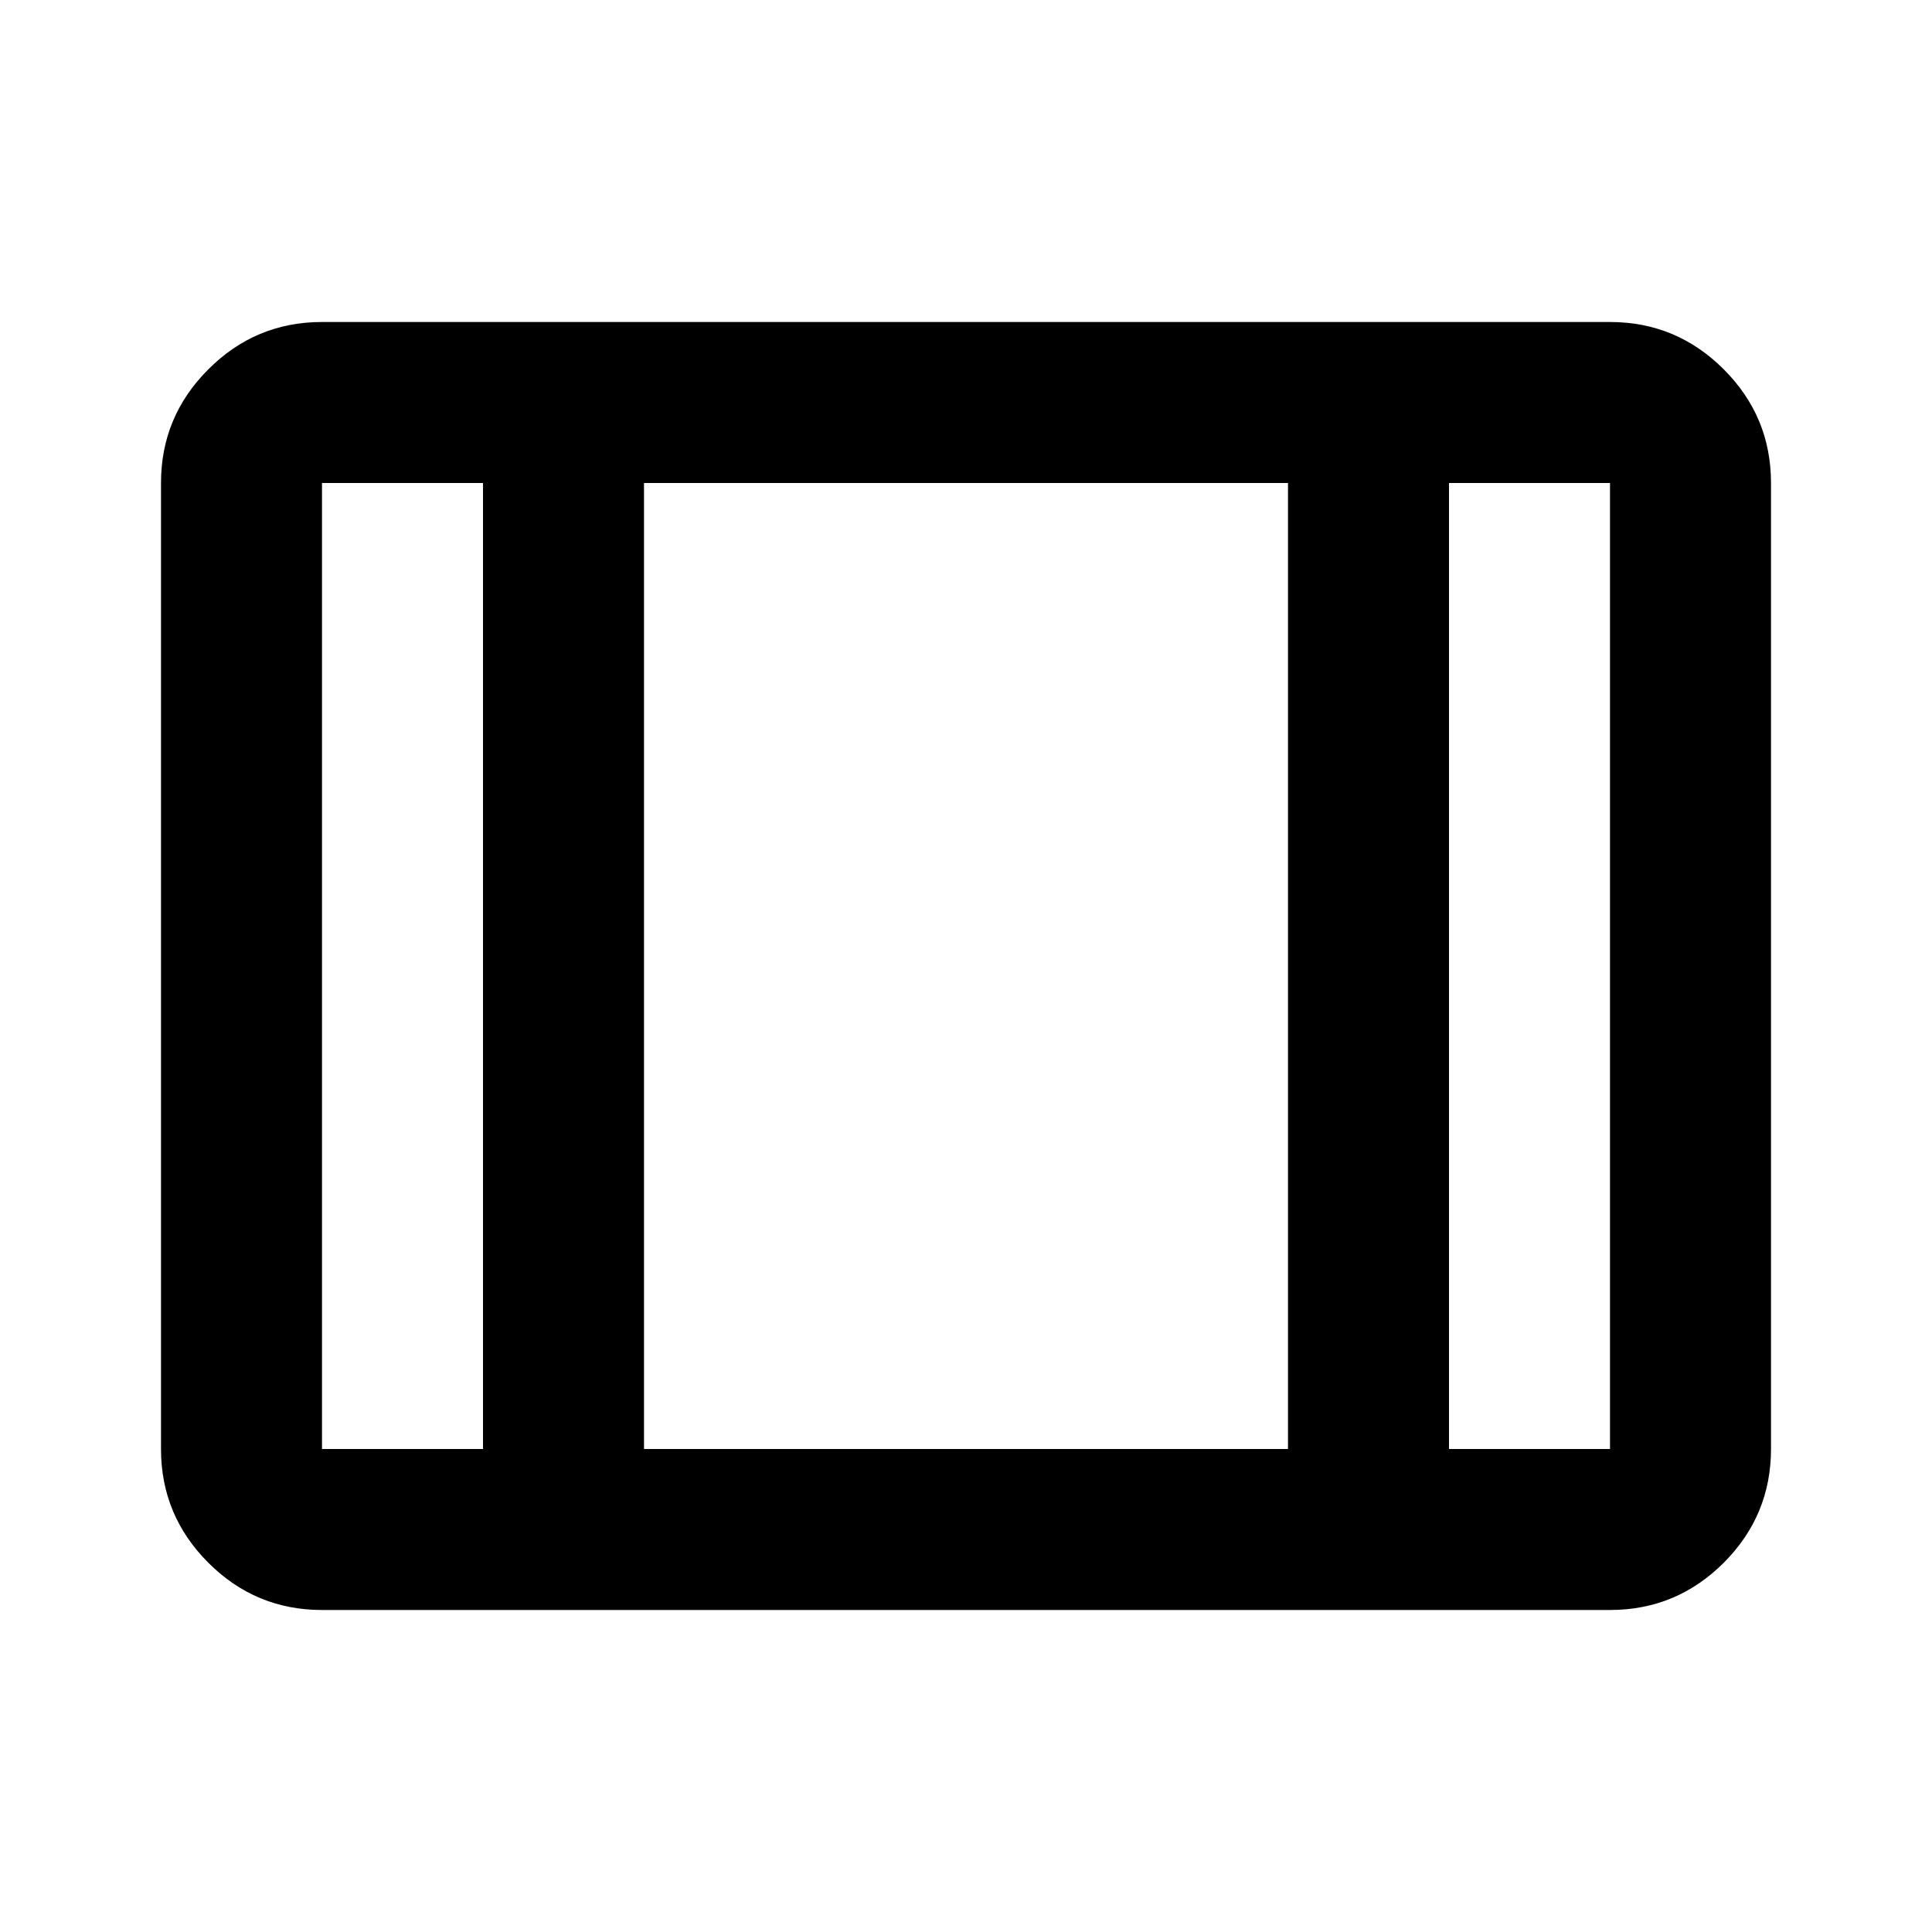 <svg xmlns="http://www.w3.org/2000/svg" viewBox="0 0 24 24"><path d="M4 20q-.825 0-1.412-.587Q2 18.825 2 18V6q0-.825.588-1.412Q3.175 4 4 4h16q.825 0 1.413.588Q22 5.175 22 6v12q0 .825-.587 1.413Q20.825 20 20 20Zm0-2h2V6H4v12Zm4 0h8V6H8Zm10 0h2V6h-2ZM8 6v12Z"/></svg>
